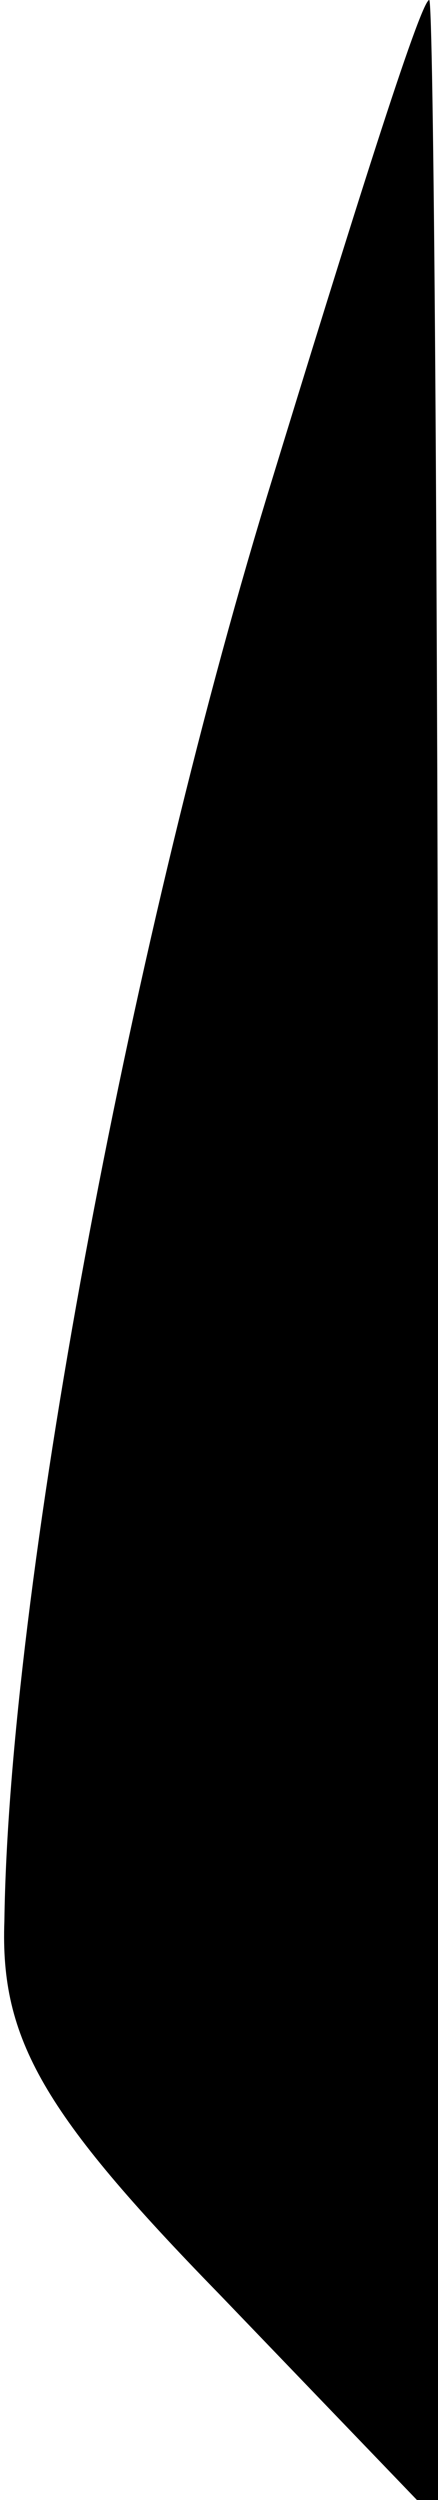 <?xml version="1.0" standalone="no"?>
<!DOCTYPE svg PUBLIC "-//W3C//DTD SVG 20010904//EN"
 "http://www.w3.org/TR/2001/REC-SVG-20010904/DTD/svg10.dtd">
<svg version="1.0" xmlns="http://www.w3.org/2000/svg"
 width="10pt" height="57pt" viewBox="0 0 10 57"
 preserveAspectRatio="xMidYMid meet">
<g transform="translate(0,57) scale(0.1,-0.1)"
fill="#000000" stroke="none">
<path fill="#000000" stroke="none" d="M61 457 c-32 -105 -59 -250 -60 -325
-1 -27 9 -44 49 -85 l50 -52 0 288 c0 158 -1 287 -2 287 -2 0 -18 -51 -37
-113z"/>
</g>
</svg>
